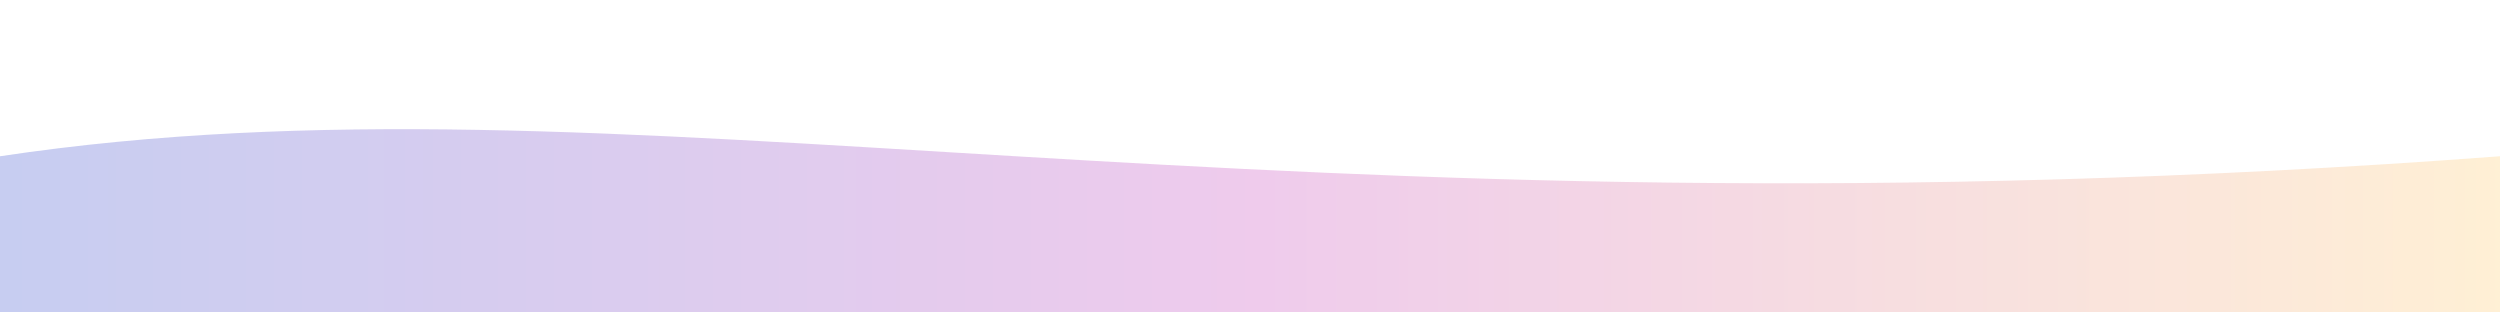 <svg viewBox="0 0 800 100" xmlns="http://www.w3.org/2000/svg">
  <defs>
    <linearGradient id="gradient" x1="0%" y1="0%" x2="100%" y2="0%">
      <stop offset="0%" style="stop-color:#4158D0" />
      <stop offset="50%" style="stop-color:#C850C0" />
      <stop offset="100%" style="stop-color:#FFCC70" />
    </linearGradient>
  </defs>
  
  <!-- Animated wave background -->
  <path d="M 0 50 
           C 200 20, 400 80, 800 50
           L 800 100 
           L 0 100 Z" 
        fill="url(#gradient)" opacity="0.3">
    <animate attributeName="d" 
             dur="5s" 
             repeatCount="indefinite"
             values="
             M 0 50 C 200 20, 400 80, 800 50 L 800 100 L 0 100 Z;
             M 0 50 C 200 80, 400 20, 800 50 L 800 100 L 0 100 Z;
             M 0 50 C 200 20, 400 80, 800 50 L 800 100 L 0 100 Z"
    />
  </path>
</svg>
